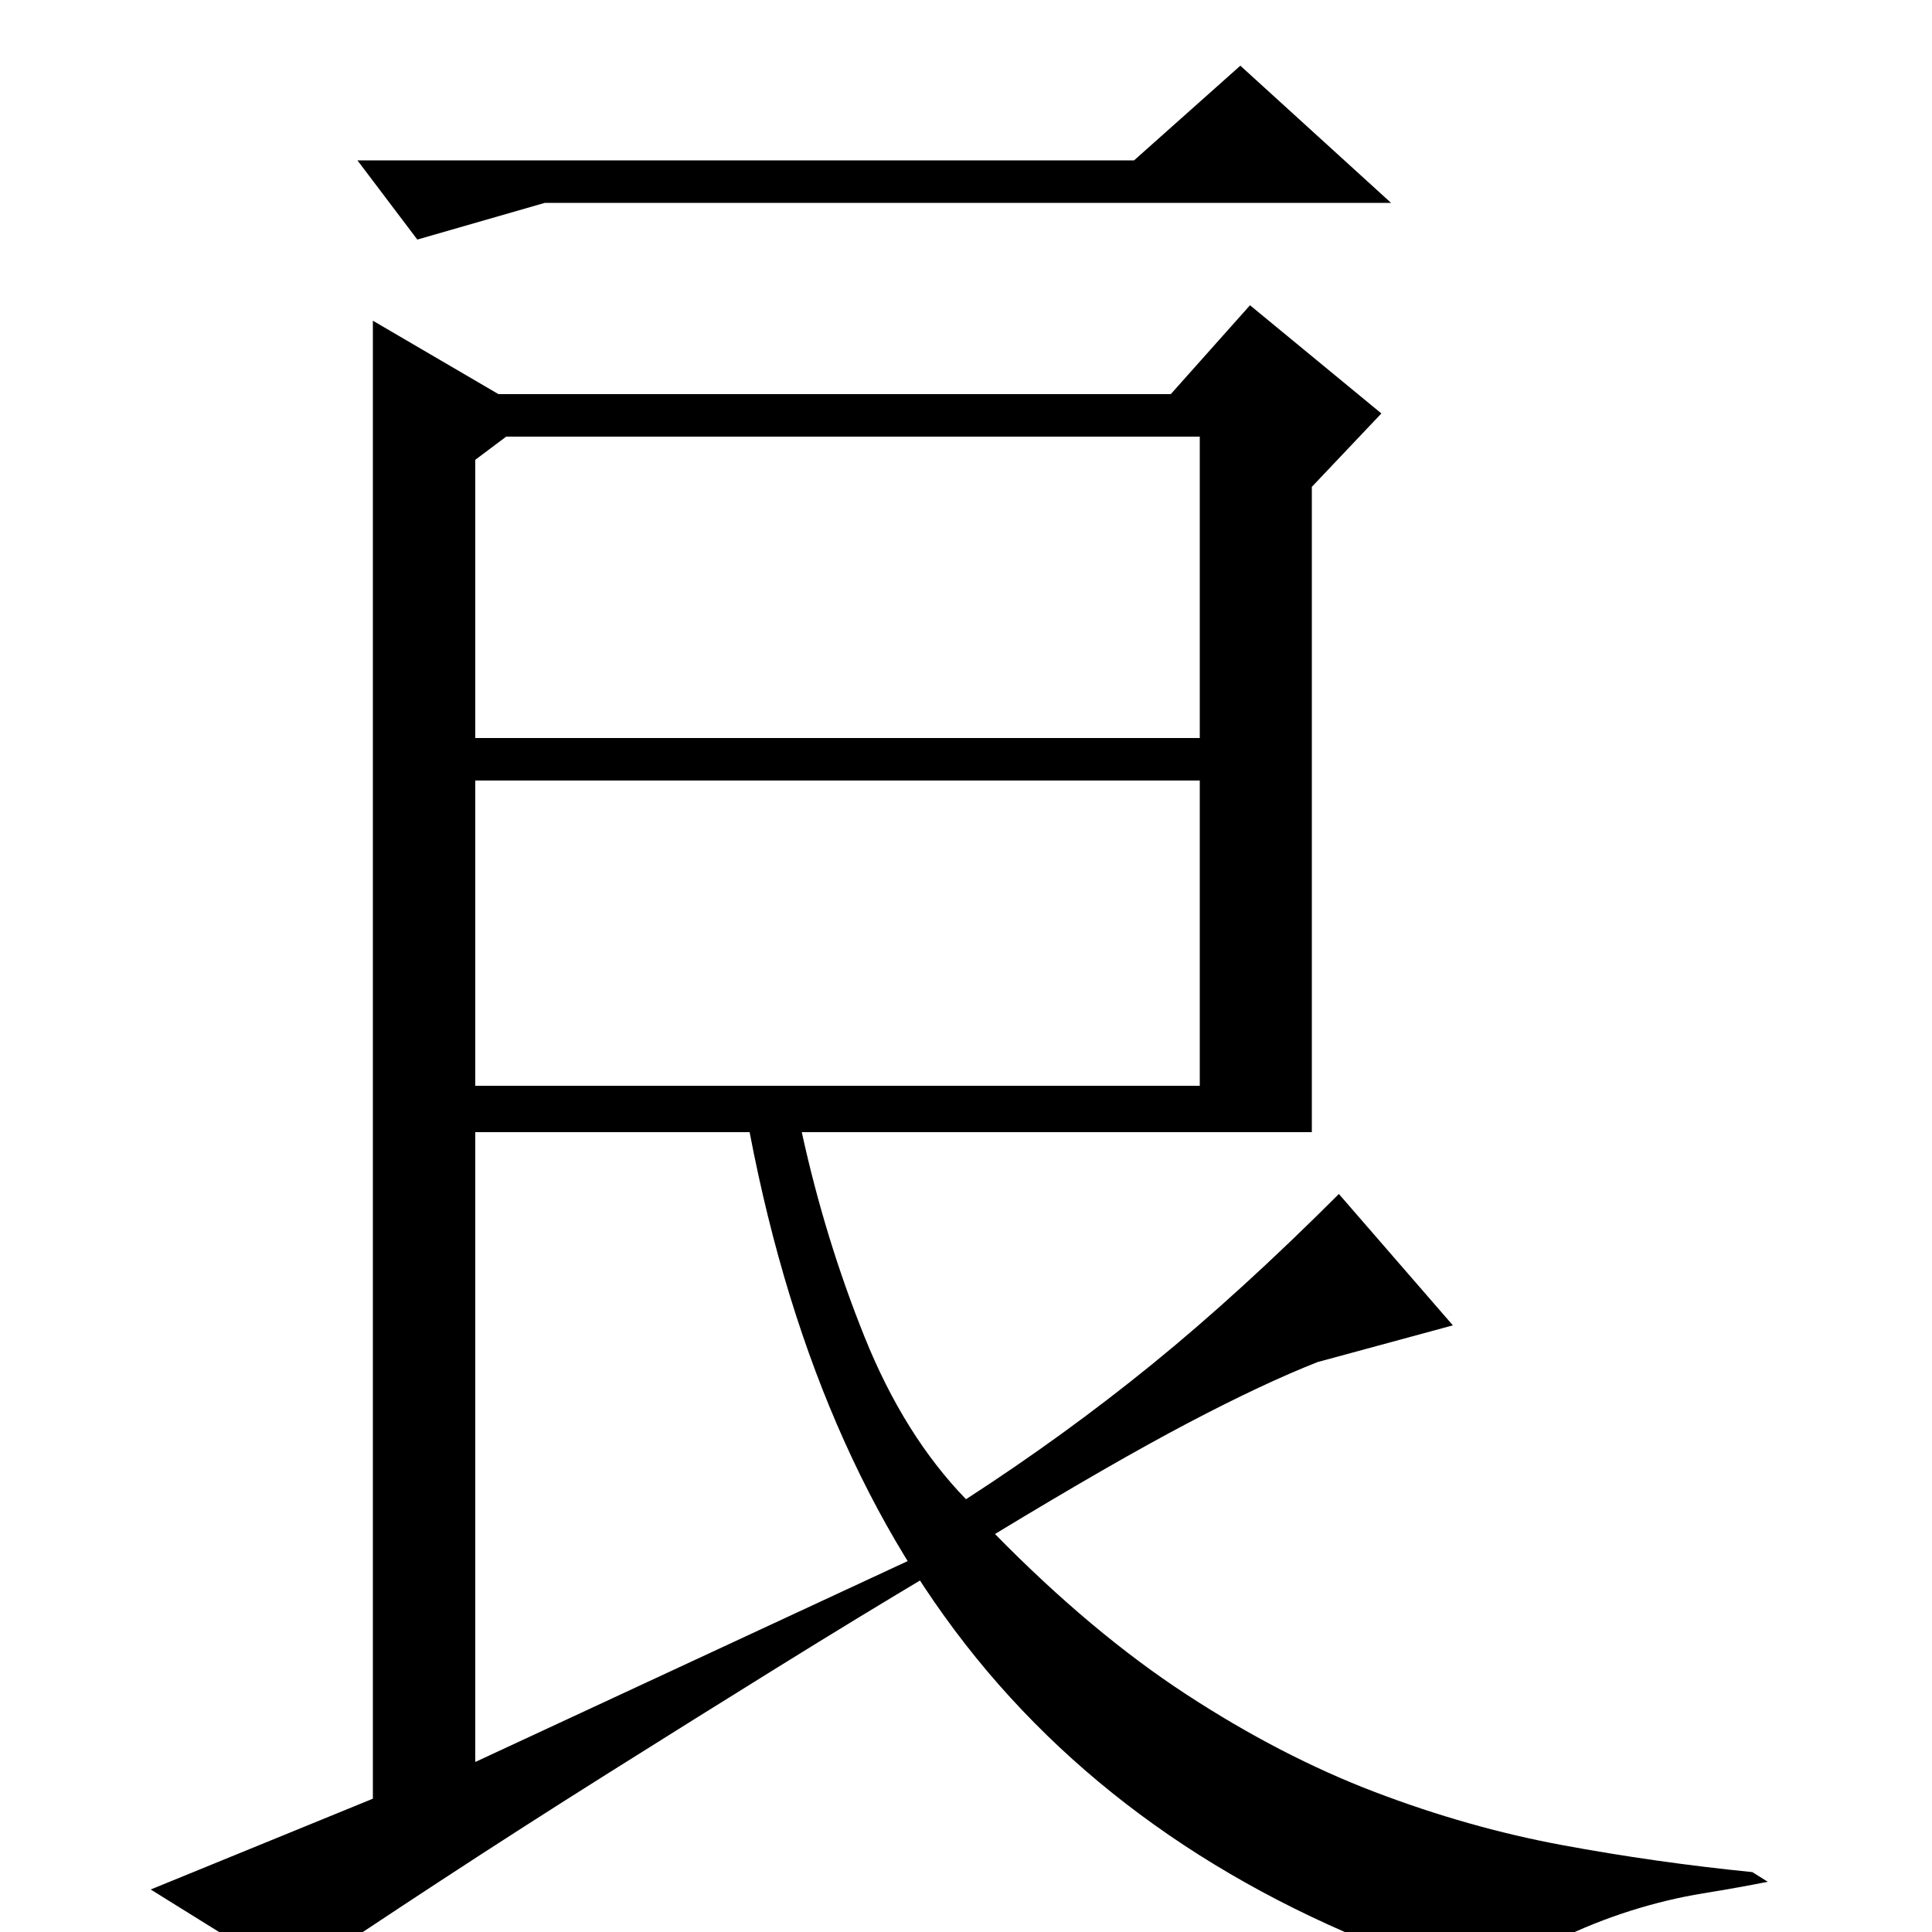 <?xml version="1.0" standalone="no"?>
<!DOCTYPE svg PUBLIC "-//W3C//DTD SVG 1.1//EN" "http://www.w3.org/Graphics/SVG/1.1/DTD/svg11.dtd" >
<svg xmlns="http://www.w3.org/2000/svg" xmlns:xlink="http://www.w3.org/1999/xlink" version="1.1" viewBox="0 -200 1000 1000">
  <g transform="matrix(1 0 0 -1 0 800)">
   <path fill="currentColor"
d="M647 842l68 -56l-36 -38v-334h-264q12 -55 32.5 -106t52.5 -84q51 33 96.5 70t96.5 88l59 -68l-70 -19q-28 -11 -67 -31.5t-100 -57.5q50 -51 99 -83t97.5 -50.5t97 -27.5t98.5 -14l8 -5q-15 -3 -33.5 -6t-37.5 -9t-37.5 -15t-33.5 -24q-161 48 -256 156t-129 286h-142
v-326l226 105l11 -7q-37 -22 -80.5 -49t-88 -55t-86.5 -55.5t-76 -50.5l-74 46l115 47v765l65 -38h348zM246 762v-144h375v156h-359zM246 438h375v158h-375v-158zM642 966l78 -71h-438l-66 -19l-31 41h402z" />
  </g>

</svg>
